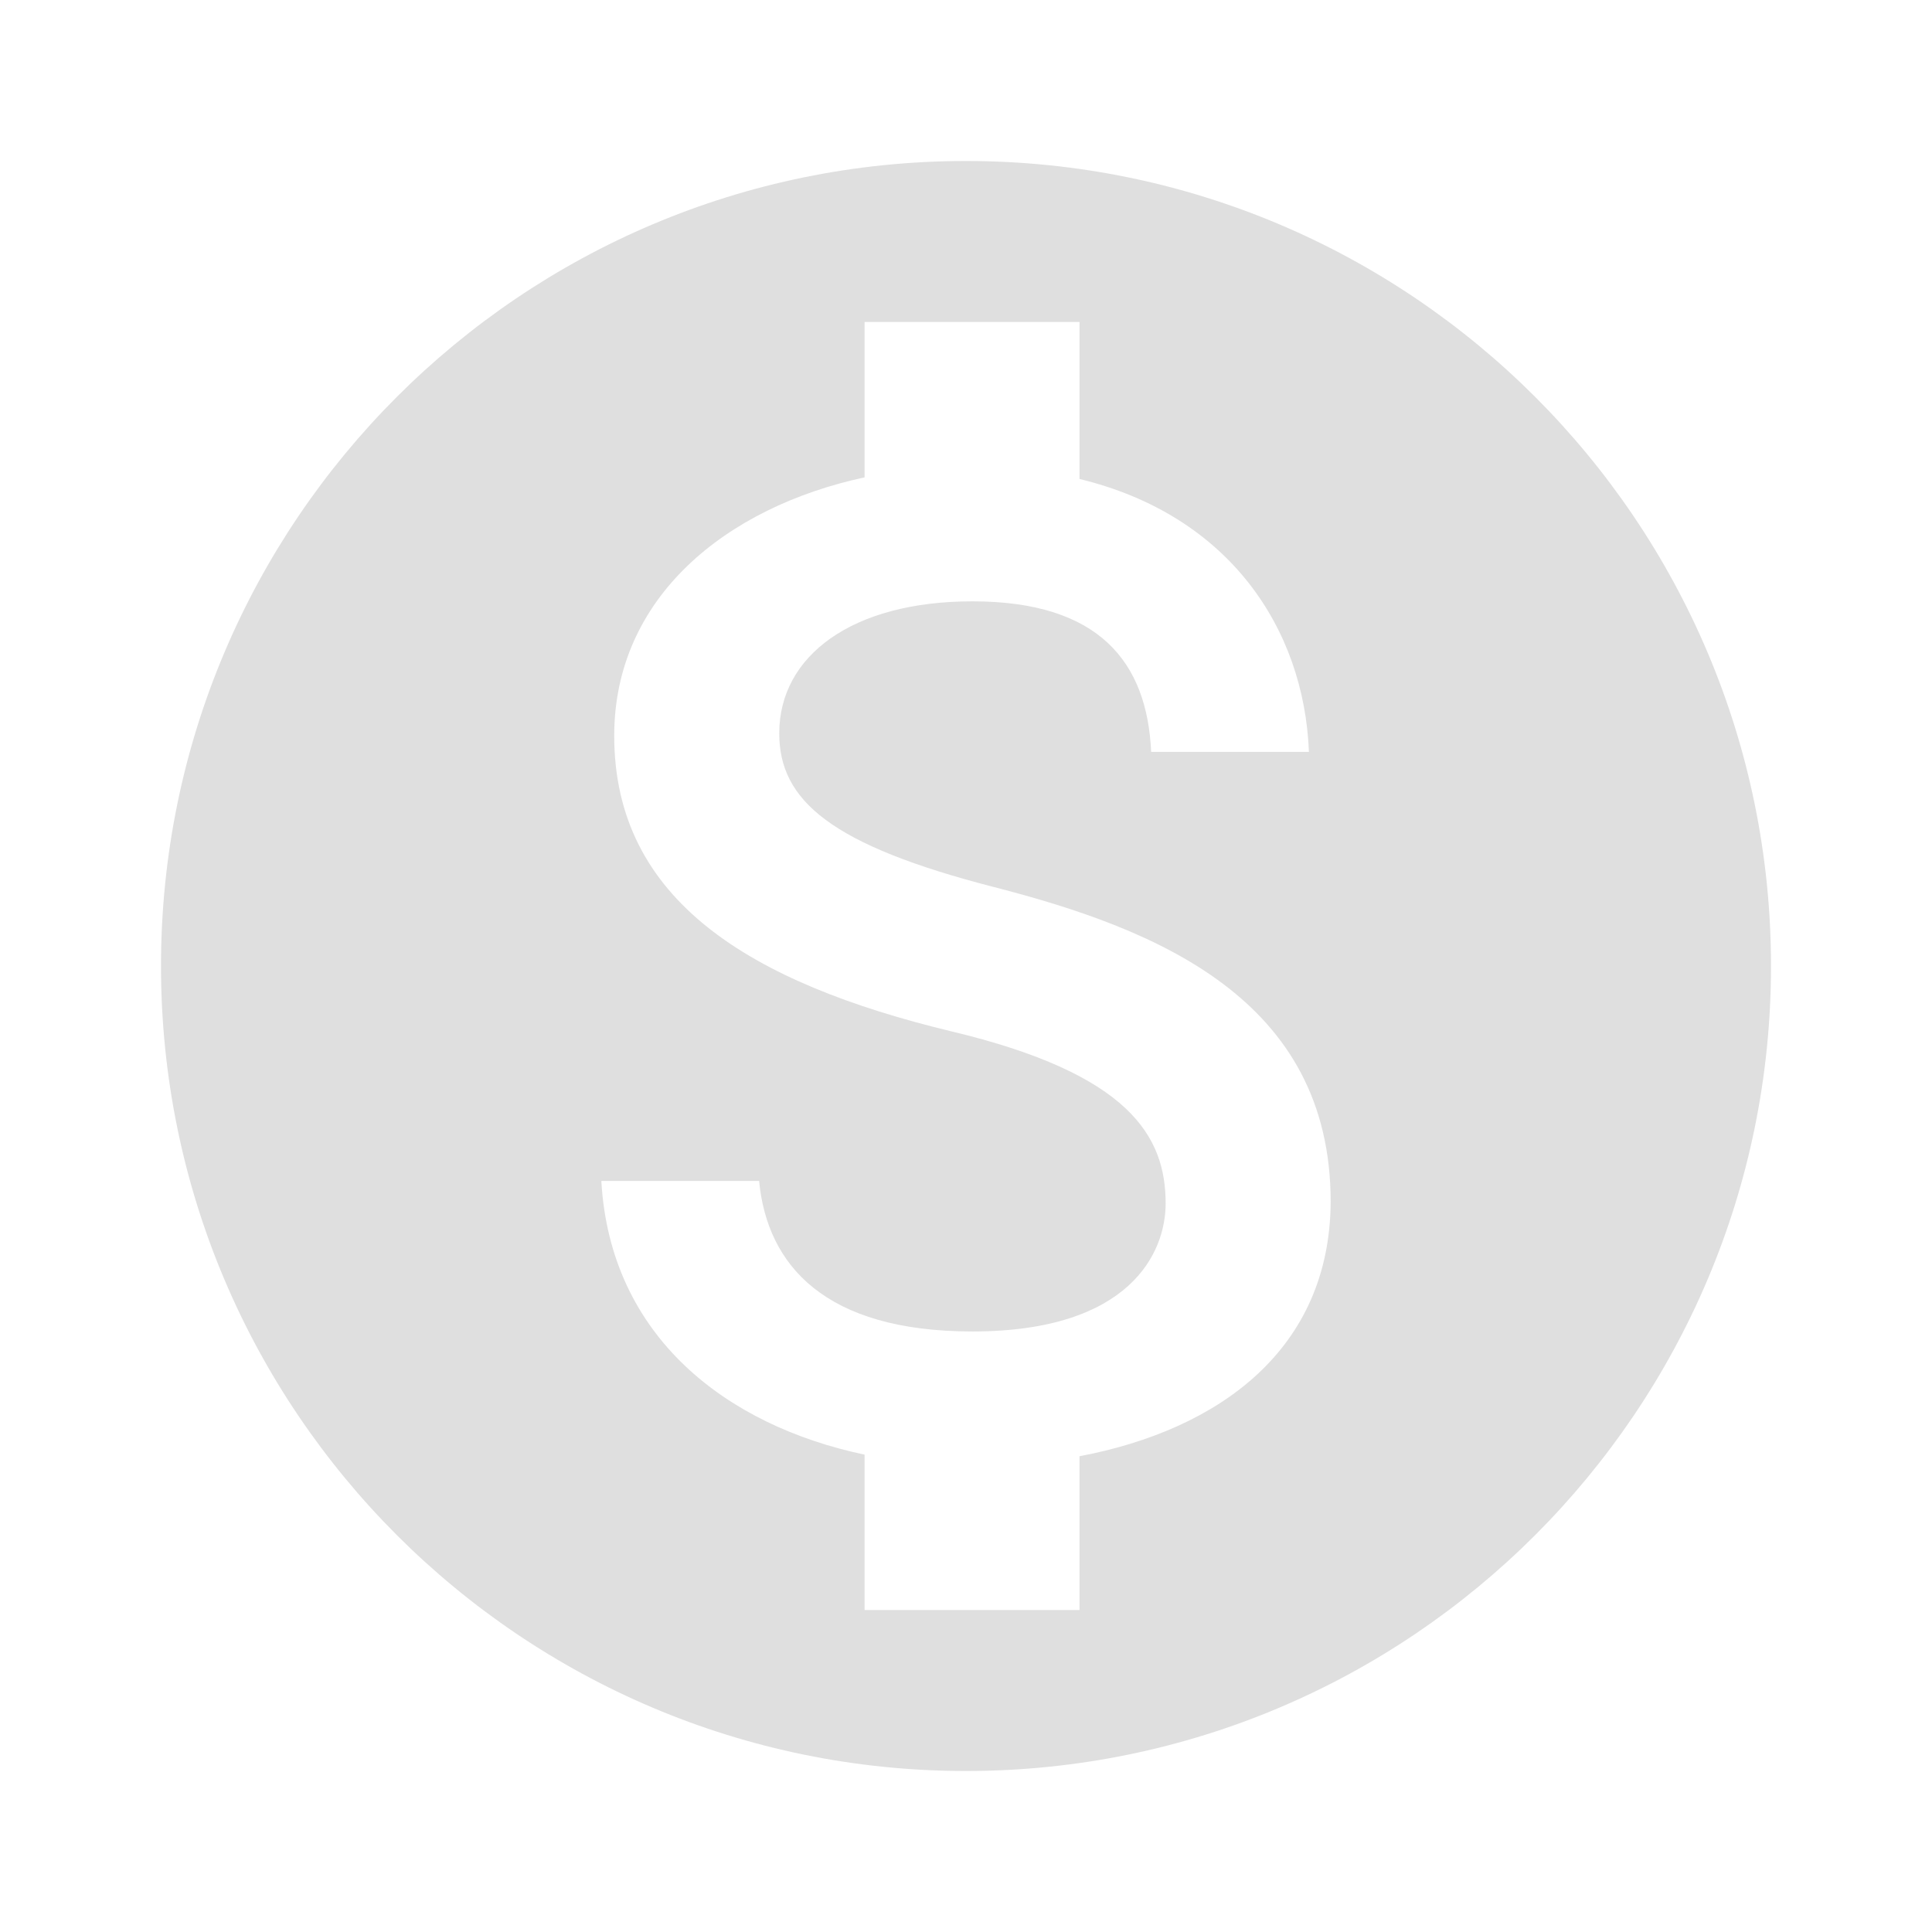 <svg xmlns="http://www.w3.org/2000/svg" width="24" height="24" viewBox="0 0 24 24">
  <defs>
   <style id="current-color-scheme" type="text/css">
    .ColorScheme-Text { color:#dfdfdf; } .ColorScheme-Highlight { color:#4285f4; }
   </style>
  </defs>
  <path style="fill:currentColor" class="ColorScheme-Text" d="M12 2C6.48 2 2 6.48 2 12s4.48 10 10 10 10-4.48 10-10S17.52 2 12 2zm1.41 16.09V20h-2.67v-1.93c-1.71-.36-3.16-1.46-3.27-3.4h1.96c.1 1.05.82 1.87 2.65 1.87 1.96 0 2.4-.98 2.4-1.59 0-.83-.44-1.61-2.67-2.14-2.48-.6-4.18-1.62-4.18-3.67 0-1.72 1.39-2.84 3.11-3.21V4h2.67v1.95c1.86.45 2.79 1.86 2.85 3.39H14.3c-.05-1.11-.64-1.87-2.22-1.87-1.5 0-2.4.68-2.4 1.64 0 .84.65 1.39 2.67 1.91s4.18 1.39 4.18 3.91c-.01 1.83-1.38 2.83-3.12 3.16z"/>
  <path fill="none" d="M0 0h24v24H0z"/>
</svg>
